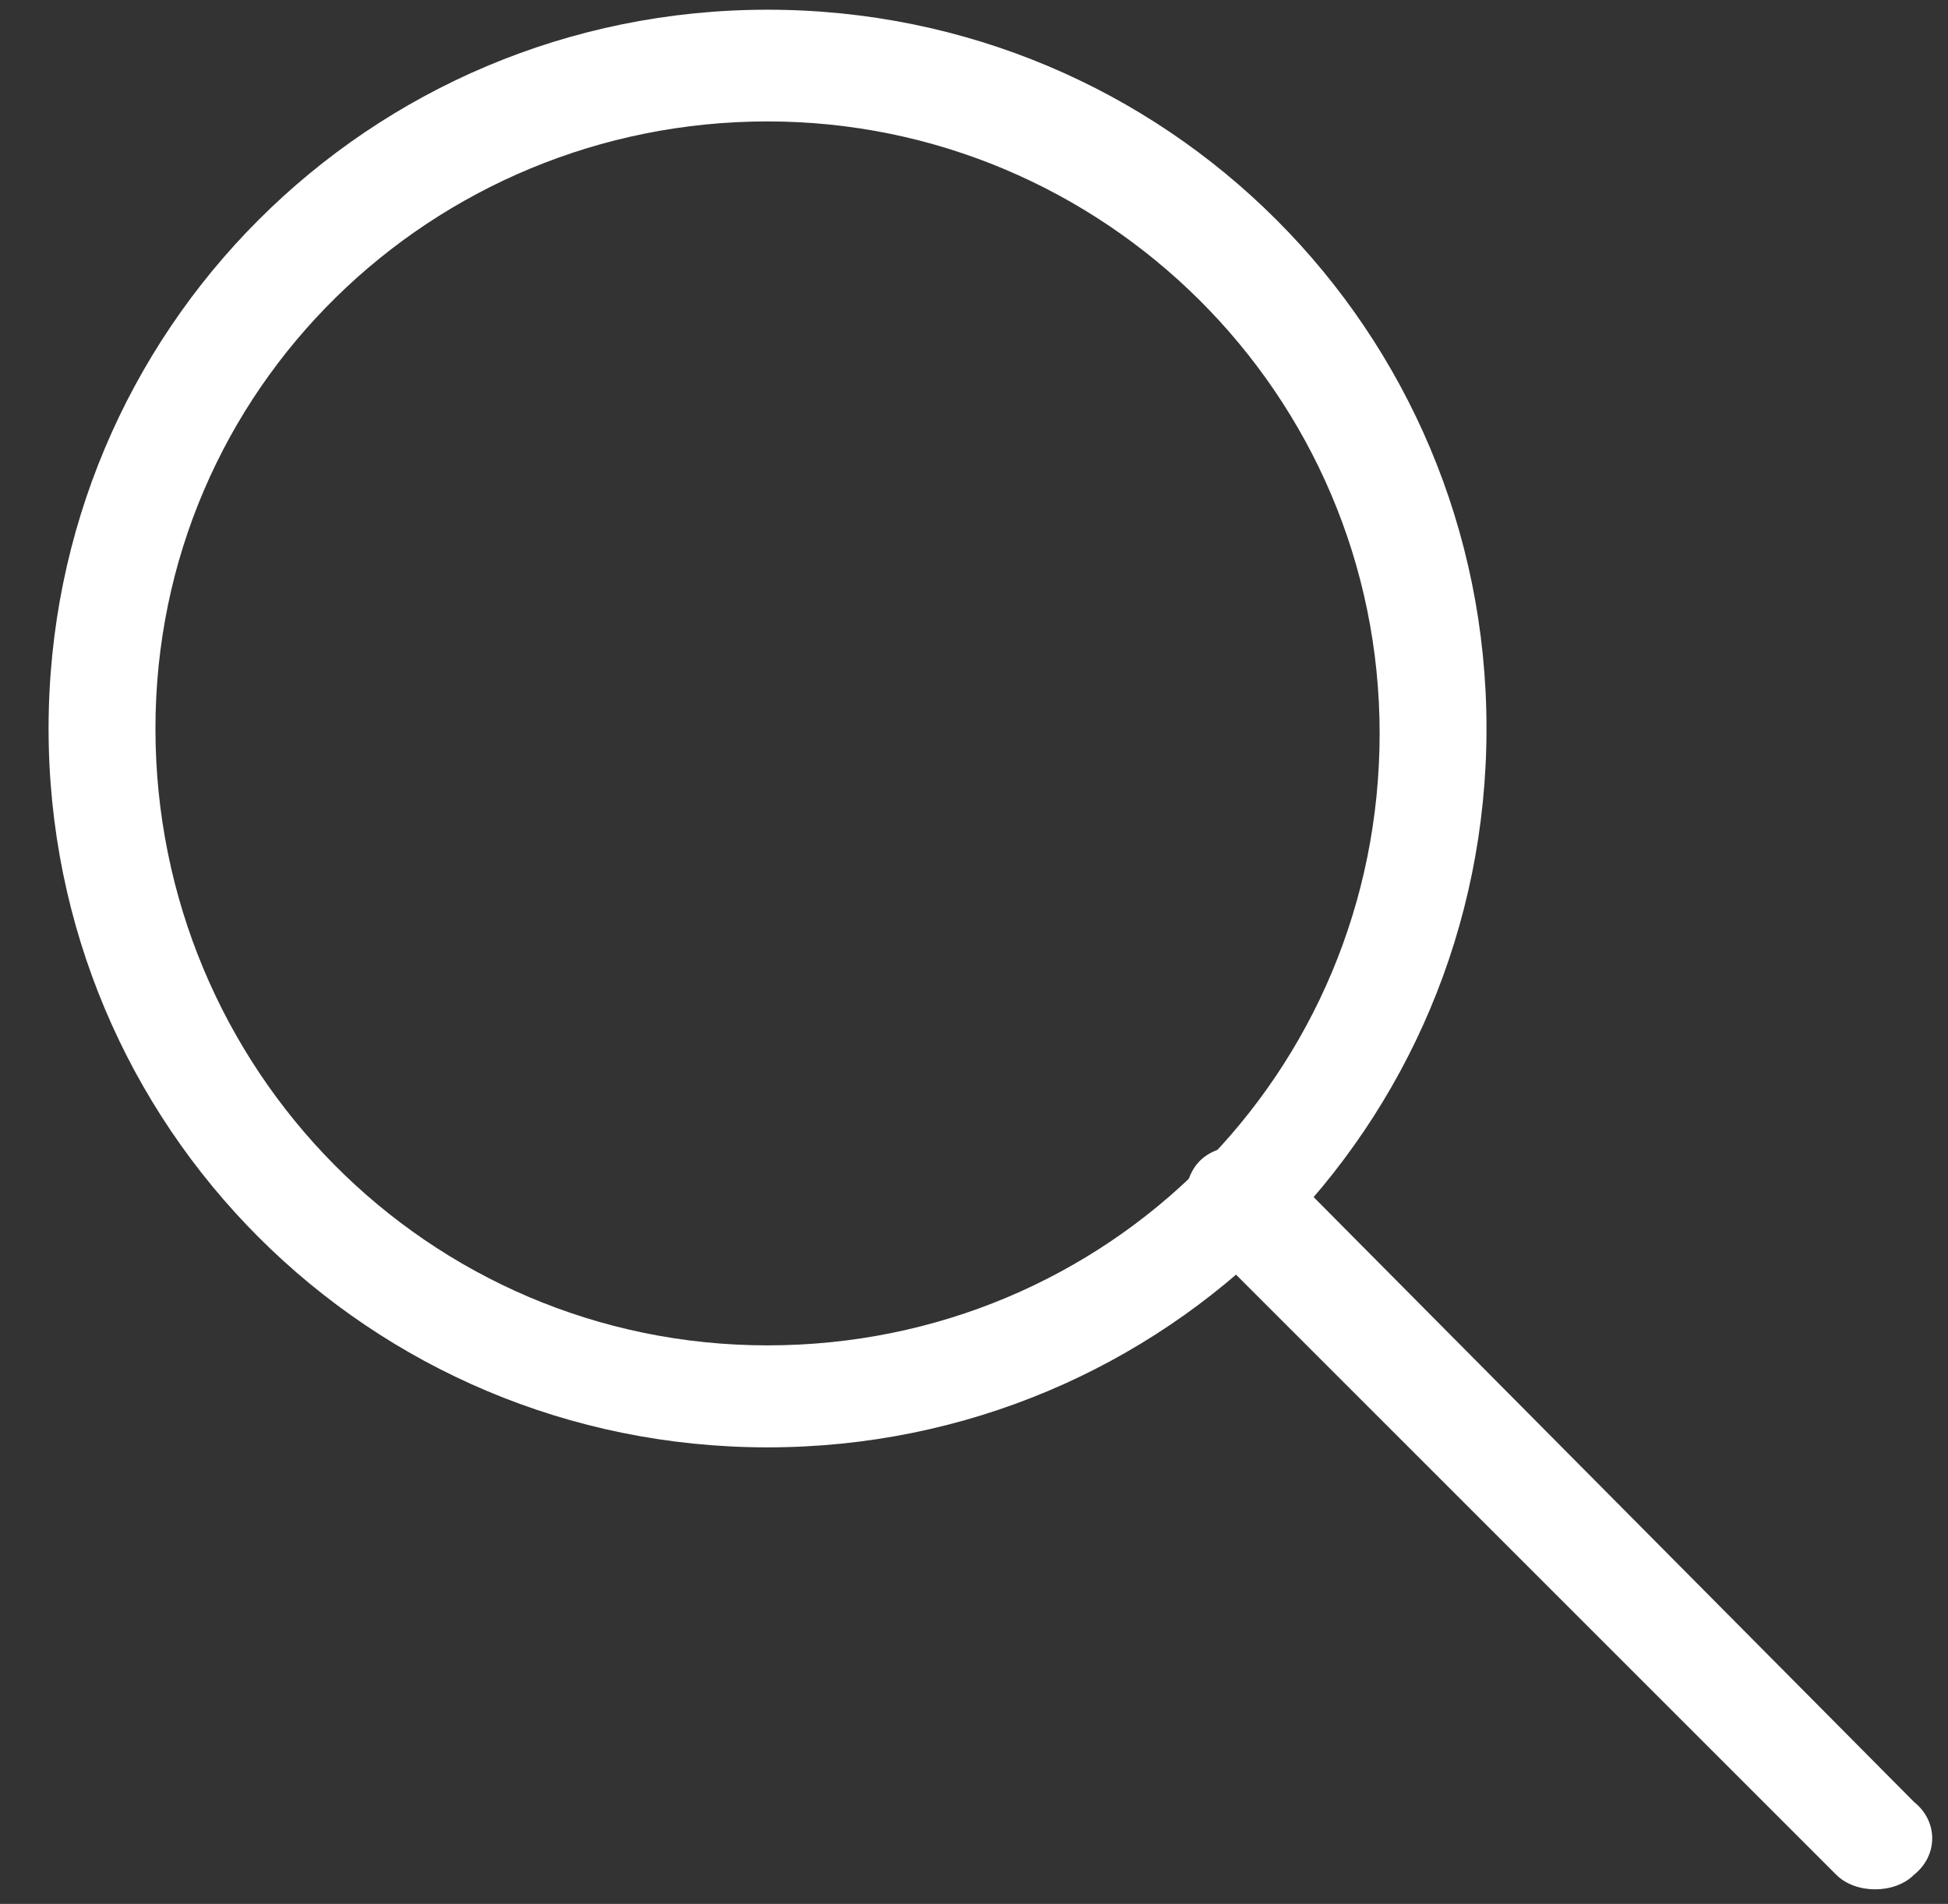 <?xml version="1.0" encoding="utf-8"?>
<!-- Generator: Adobe Illustrator 28.1.0, SVG Export Plug-In . SVG Version: 6.00 Build 0)  -->
<svg version="1.1" id="Capa_1" xmlns="http://www.w3.org/2000/svg" xmlns:xlink="http://www.w3.org/1999/xlink" x="0px" y="0px"
	 viewBox="0 0 40.1 39.2" style="enable-background:new 0 0 40.1 39.2;" xml:space="preserve">
<rect x="0" y="0" width="40.1" height="39.2" fill="#333333" stroke="none"/>
<style type="text/css">
	.st0{fill-rule:evenodd;clip-rule:evenodd;fill:#FFFFFF;}
</style>
<g id="Icon">
	<g>
		<path class="st0" d="M15.8,0.2C7.6,0.2,1,6.8,1,15s6.6,14.8,14.8,14.8S30.6,23.2,30.6,15S24,0.2,15.8,0.2z M15.8,2.5
			c6.9,0,12.6,5.6,12.6,12.6s-5.6,12.6-12.6,12.6S3.2,22,3.2,15S8.9,2.5,15.8,2.5z"/>
		<path class="st0" d="M39.4,37.1L26.3,23.9c-0.4-0.4-1.2-0.4-1.6,0s-0.4,1.2,0,1.6l13.1,13.1c0.4,0.4,1.2,0.4,1.6,0
			C39.9,38.2,39.9,37.5,39.4,37.1z"/>
	</g>
</g>
</svg>
